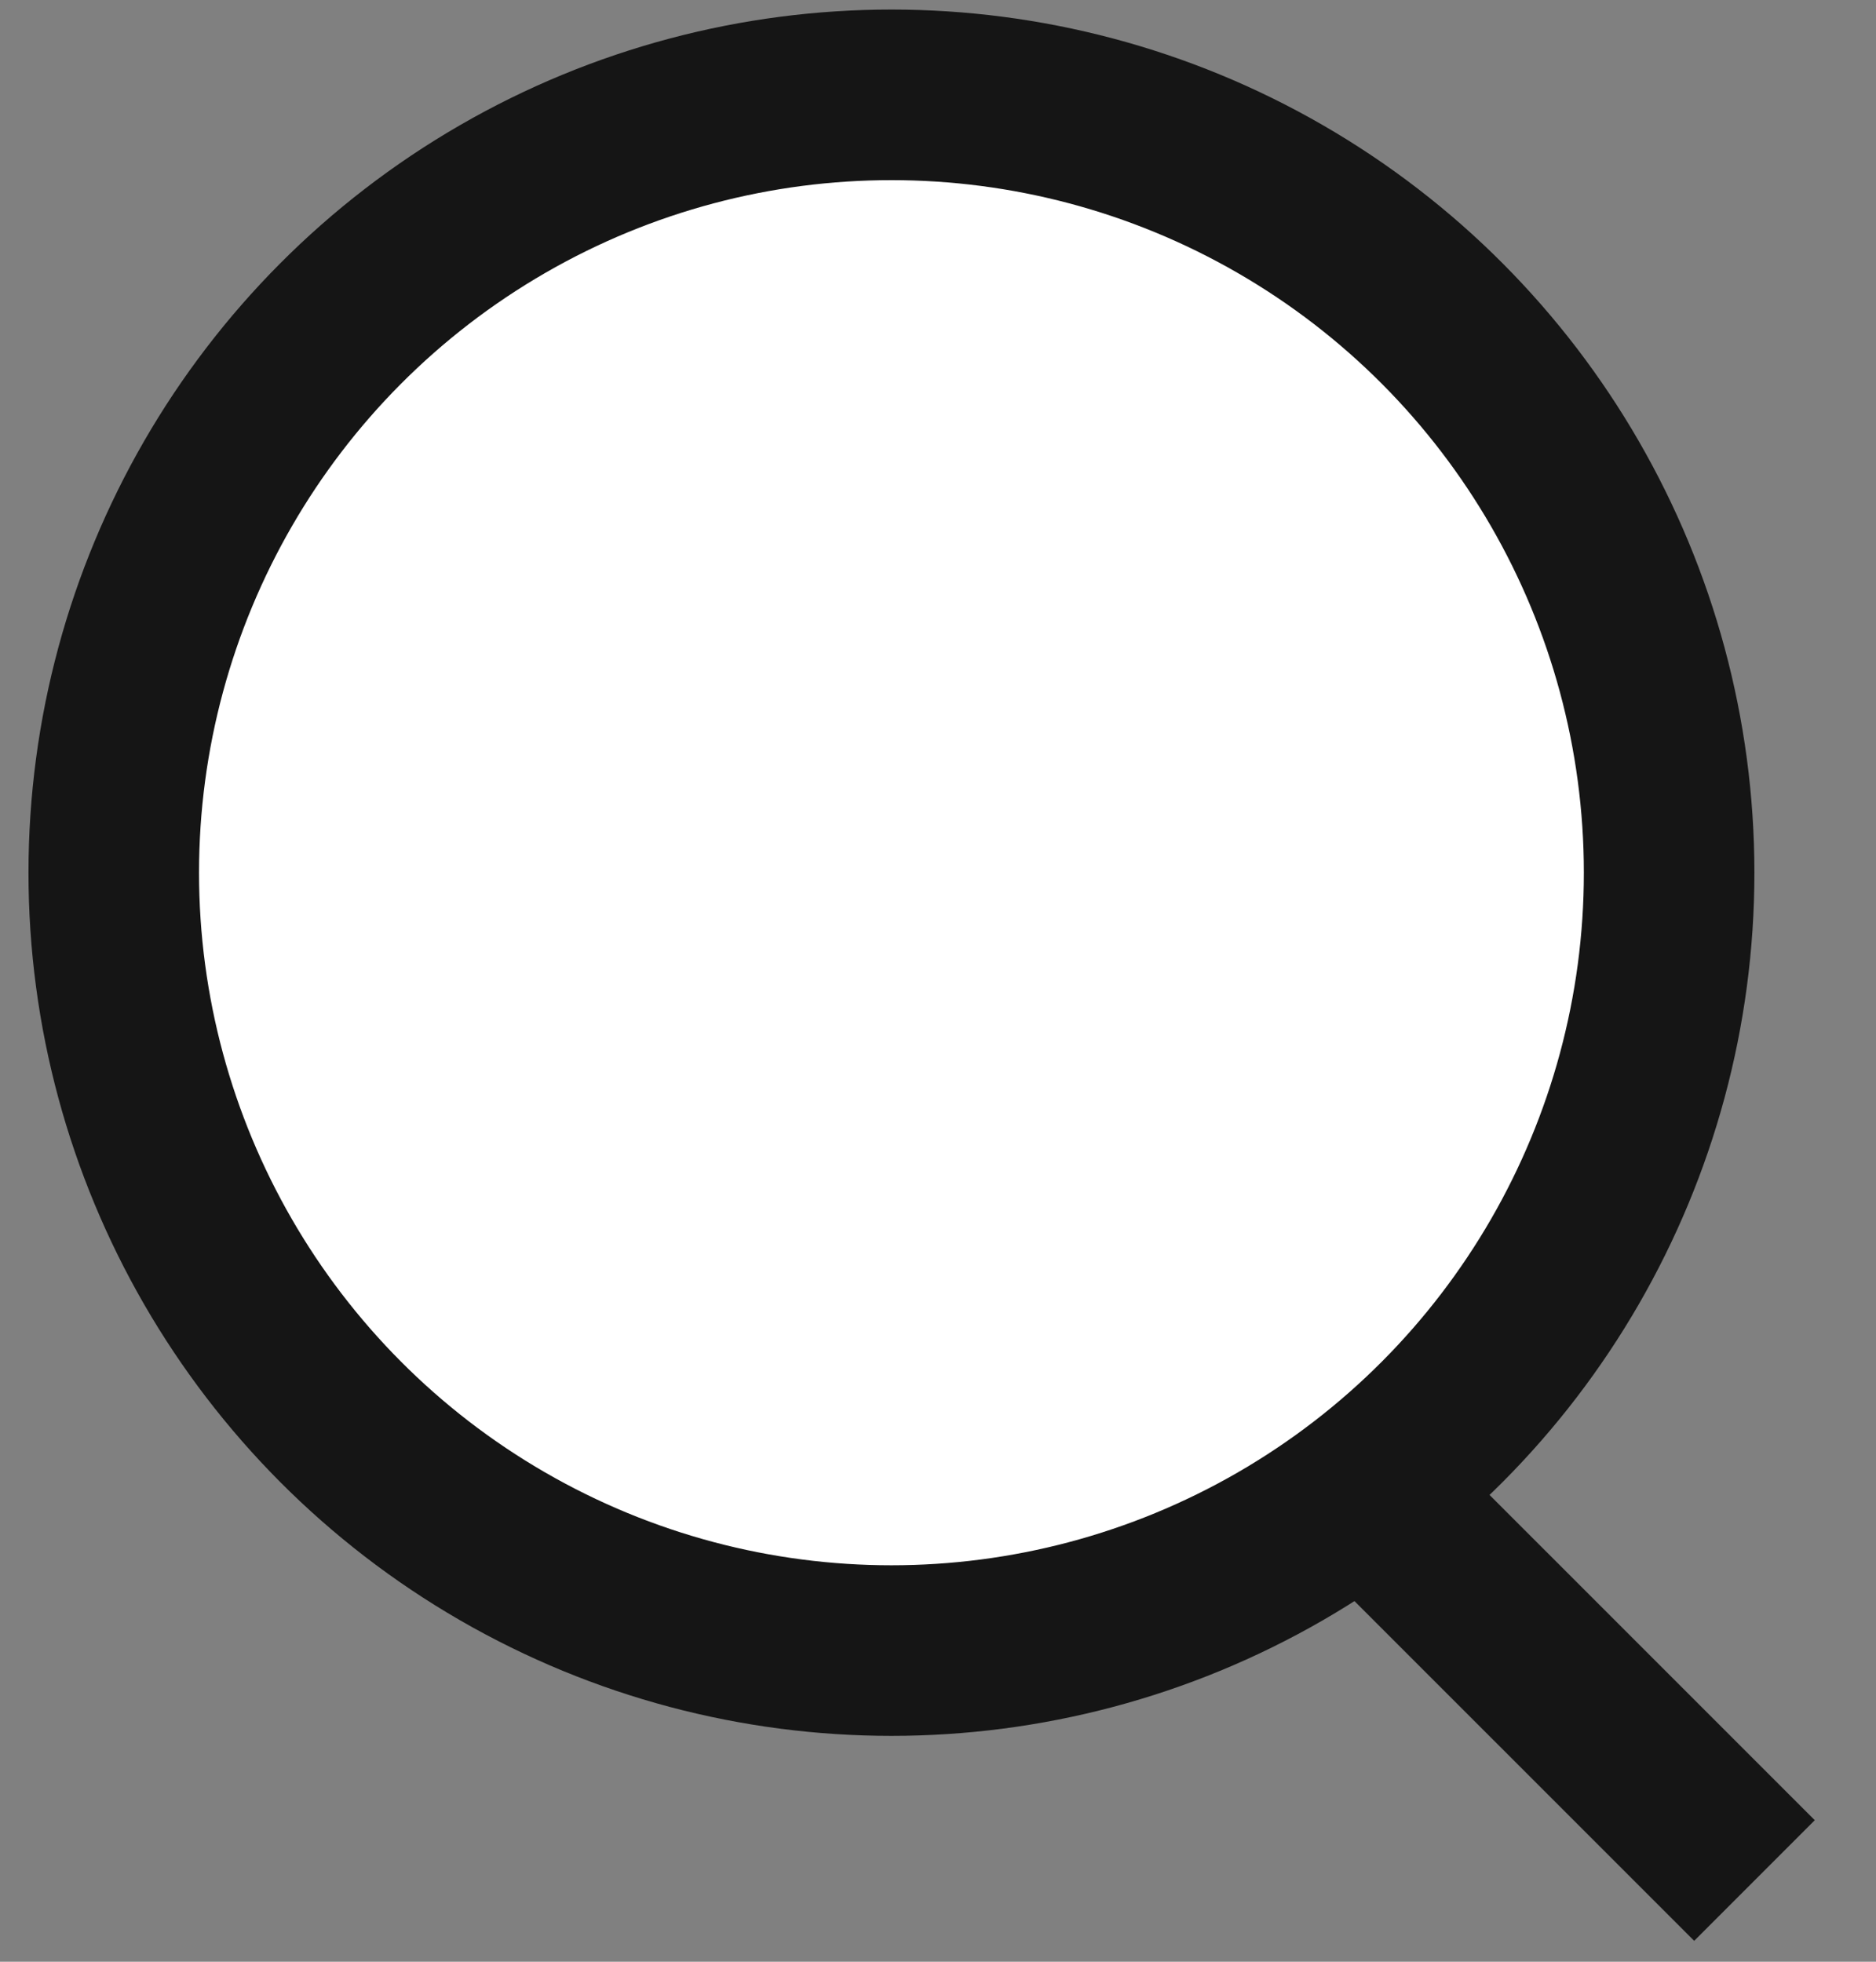 <svg width="22" height="23" viewBox="0 0 22 23" fill="none" xmlns="http://www.w3.org/2000/svg">
<rect x="0" y="0" width="22" height="23" fill="#808080" stroke="none"/>
<path d="M20.575 22.048L14.152 15.626" stroke="#151515" stroke-width="2"/>
<circle cx="10.454" cy="10.232" r="9.12" fill="white" stroke="#151515" stroke-width="2"/>
</svg>
